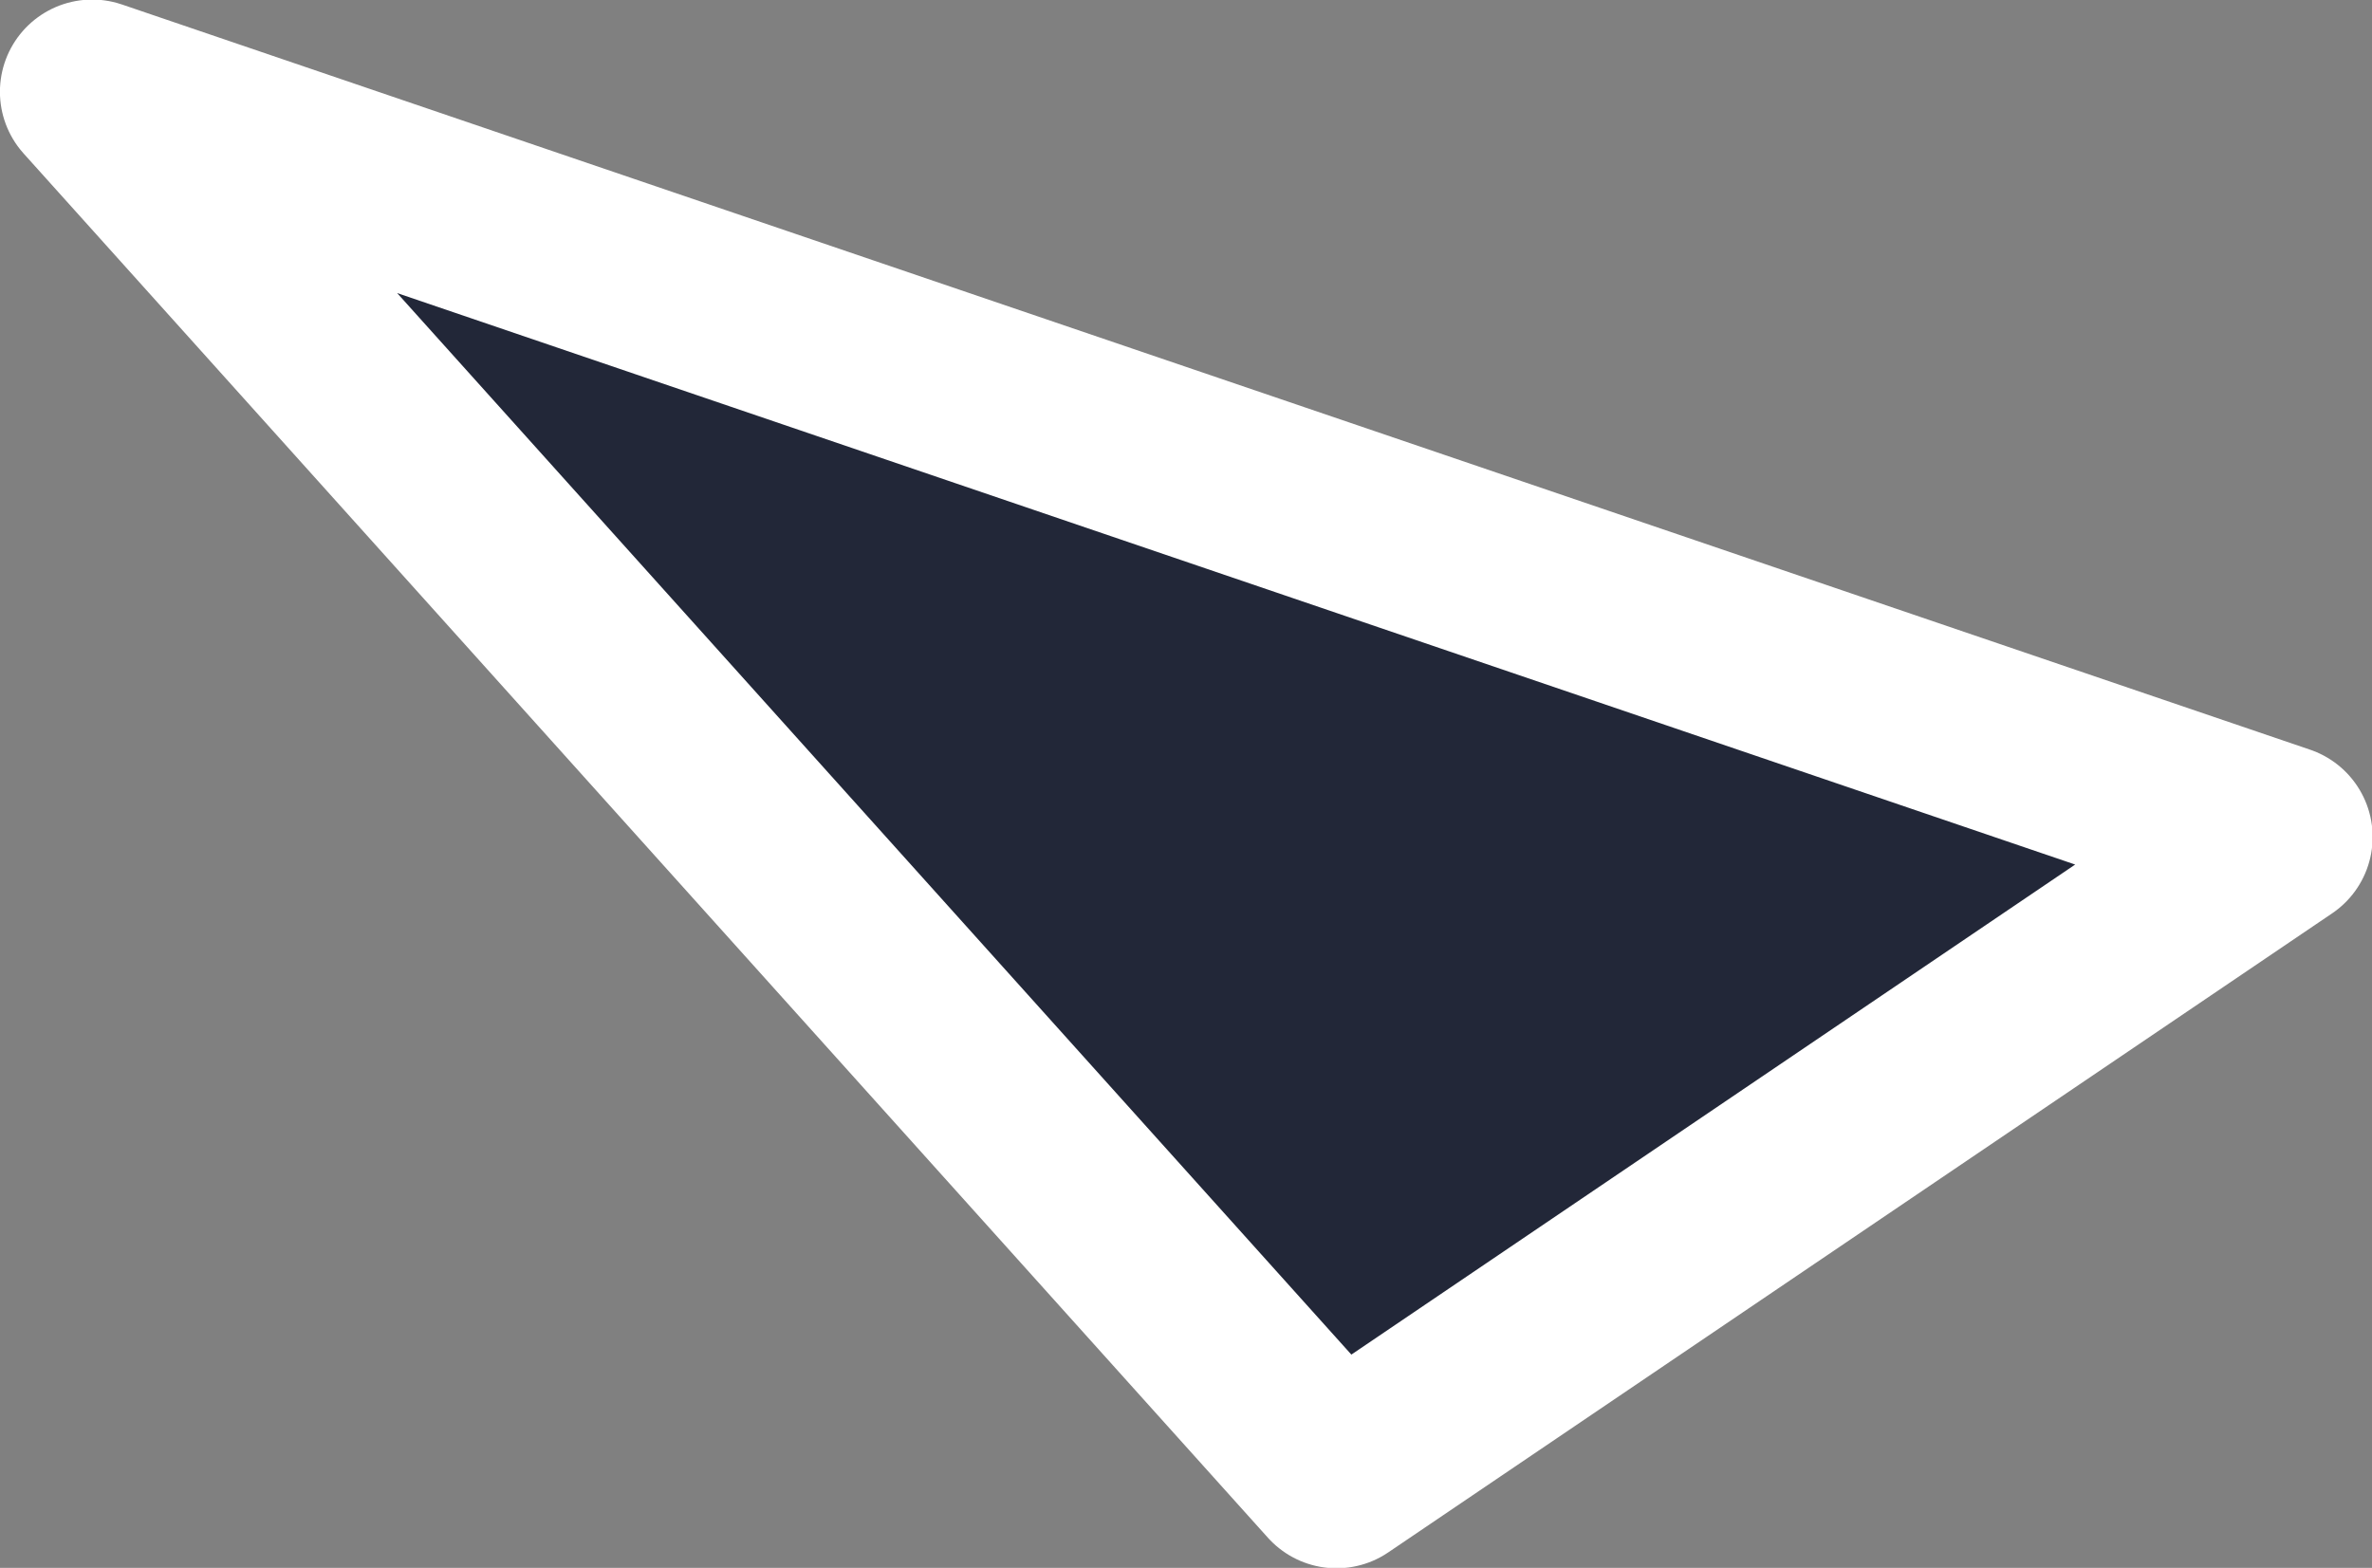 <svg xmlns="http://www.w3.org/2000/svg" width="64.281" height="42.5" viewBox="0 0 64.281 42.5">
  <rect x="0" y="0" width="64.281" height="42.5" fill="#808080" stroke="none"/>
  <defs>
    <style>
      .cls-1 {
        fill: #222738;
        stroke: #fff;
        stroke-linejoin: round;
        stroke-width: 5px;
        fill-rule: evenodd;
      }
    </style>
  </defs>
  <path id="img-rarity-triangle-6" class="cls-1" d="M797.5,865.322L763.779,827.8l59.3,20.2Z" transform="translate(-761.281 -825.312)"/>
</svg>
